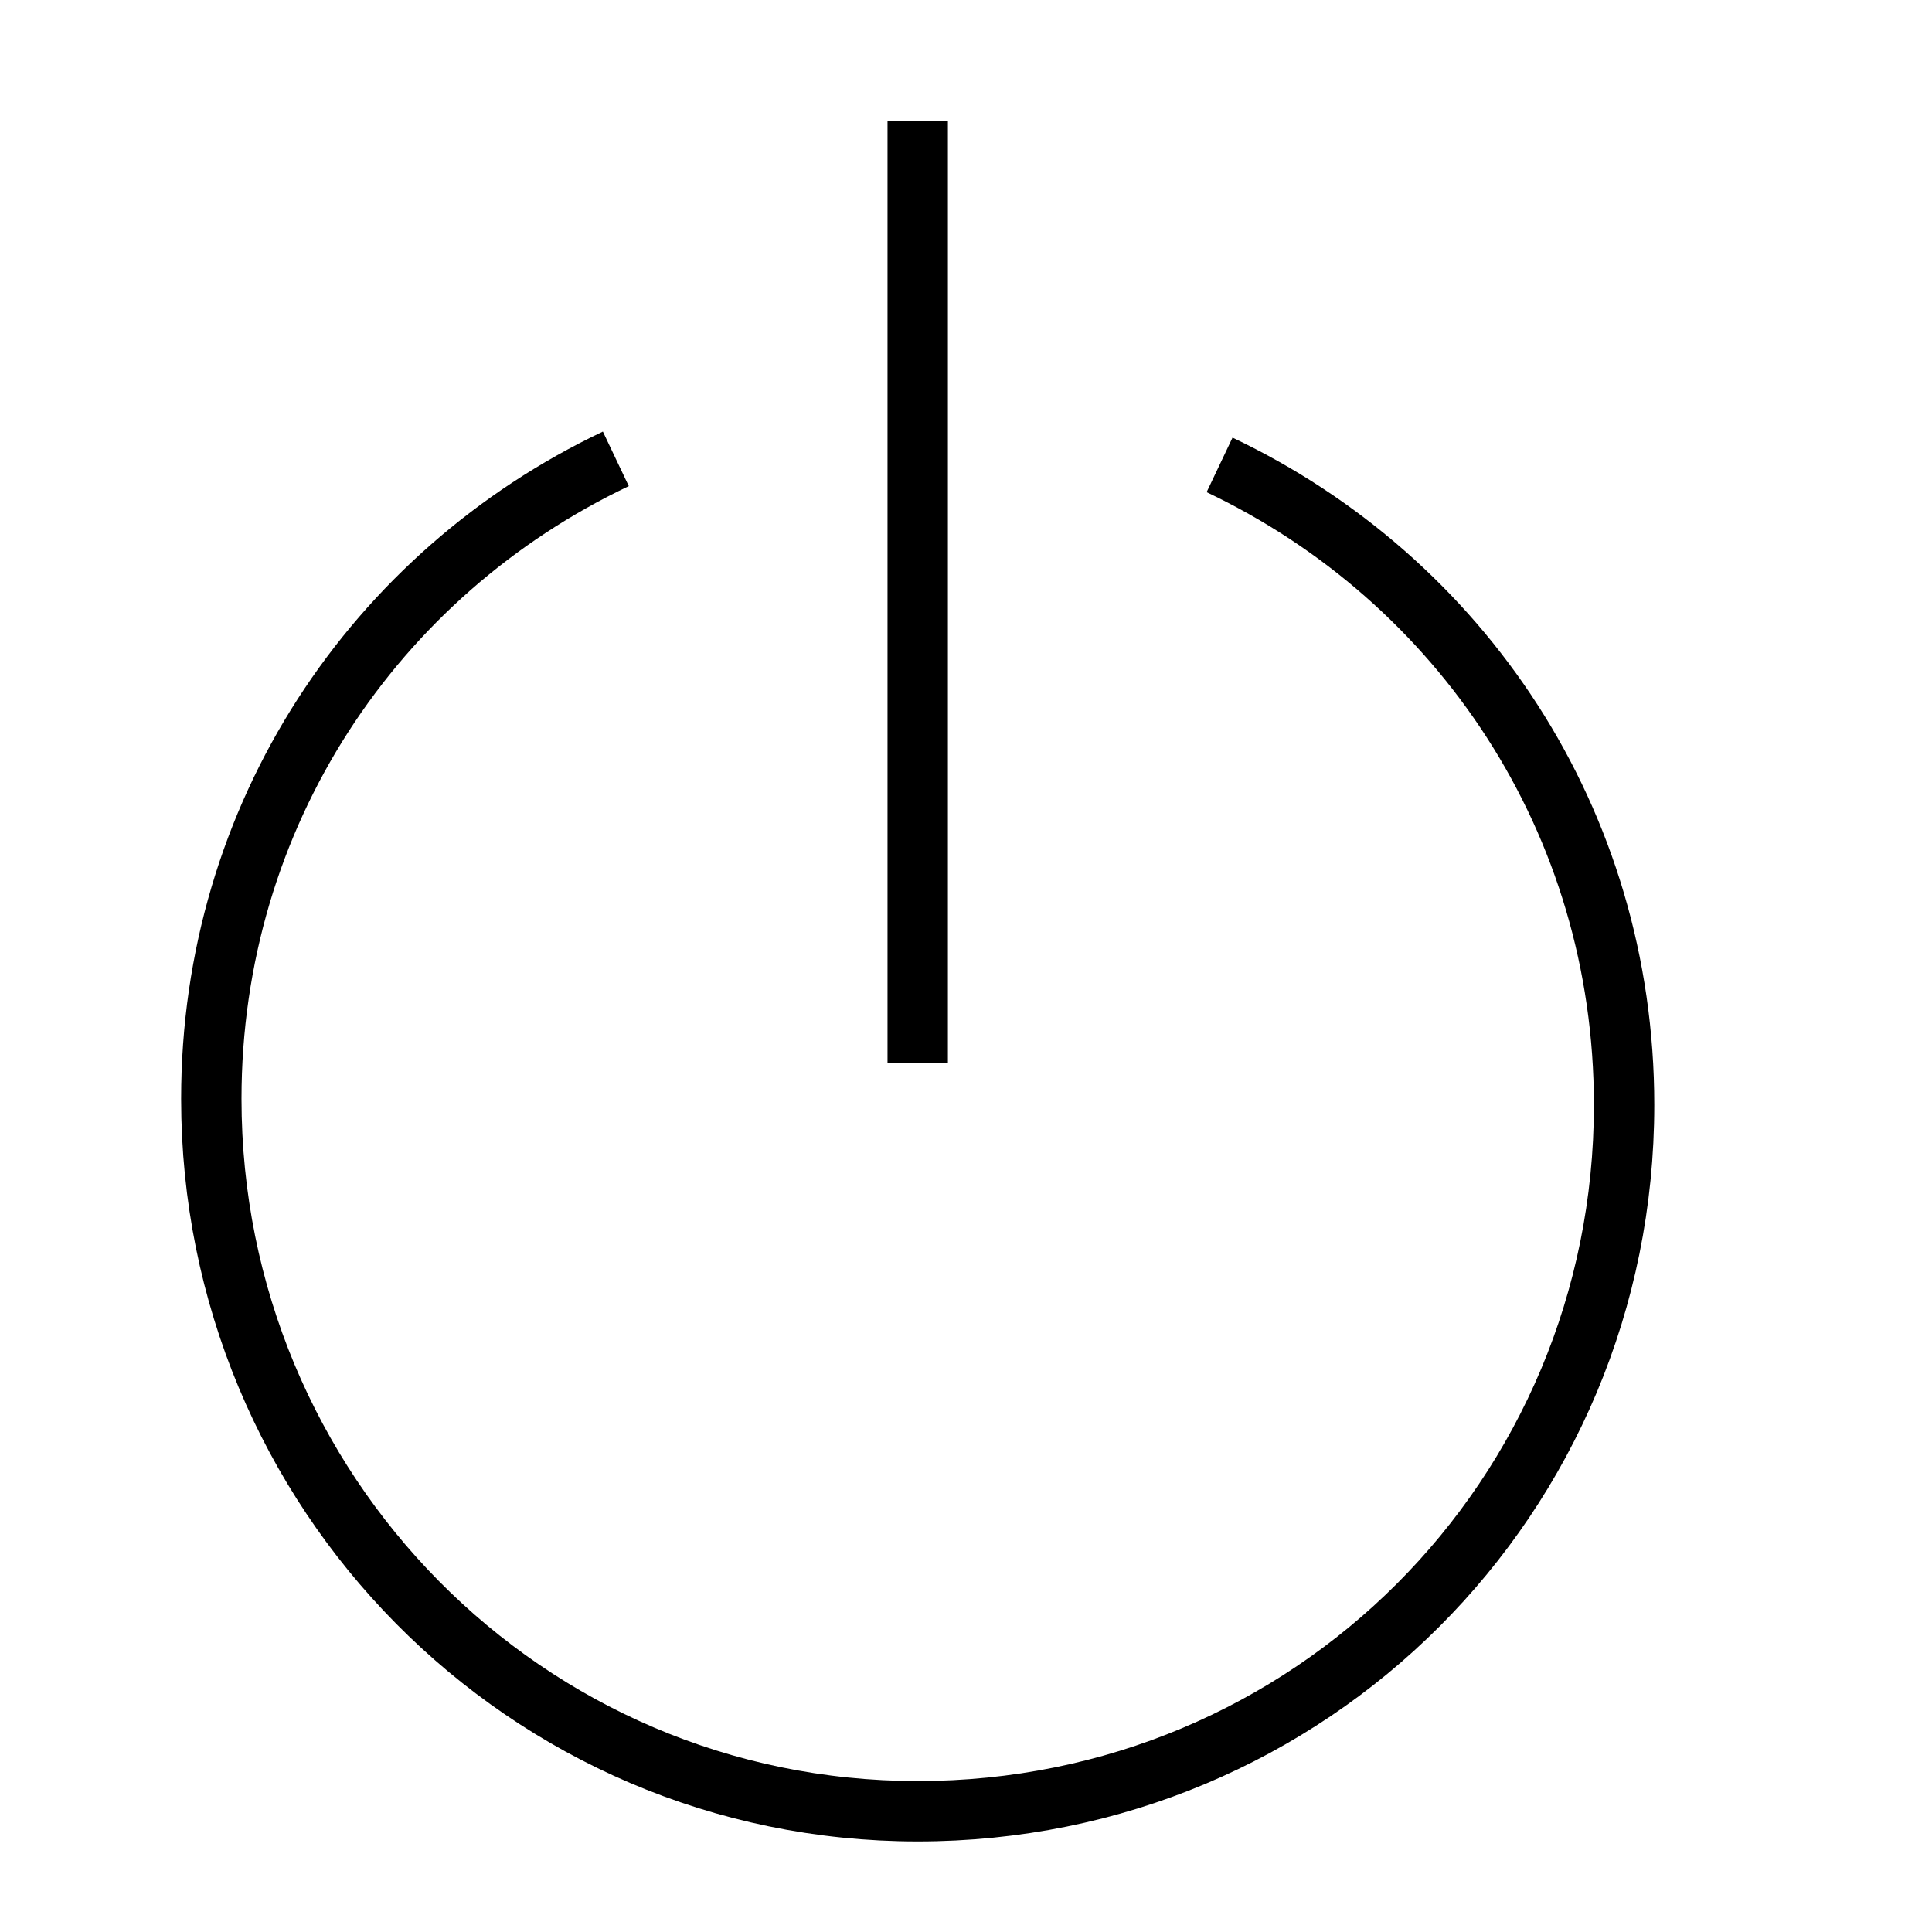 <svg version="1.1" viewBox="0 0 32 32"  height="32px" width="32px" fill="none" stroke="black"><g id="power" transform="translate(3 2)"><path class="stroke" style="fill:none;stroke:currentColor;stroke-linejoin:round;" d="M17.2,5.7c4,1.9,6.7,5.9,6.7,10.6c0,6.5-5.2,11.7-11.7,11.7S0.5,22.7,0.5,16.2c0-4.7,2.7-8.7,6.7-10.6"/><line class="stroke" style="fill:none;stroke:currentColor;stroke-linejoin:round;" x1="12.2" y1="0" x2="12.2" y2="15.6"/></g></svg>